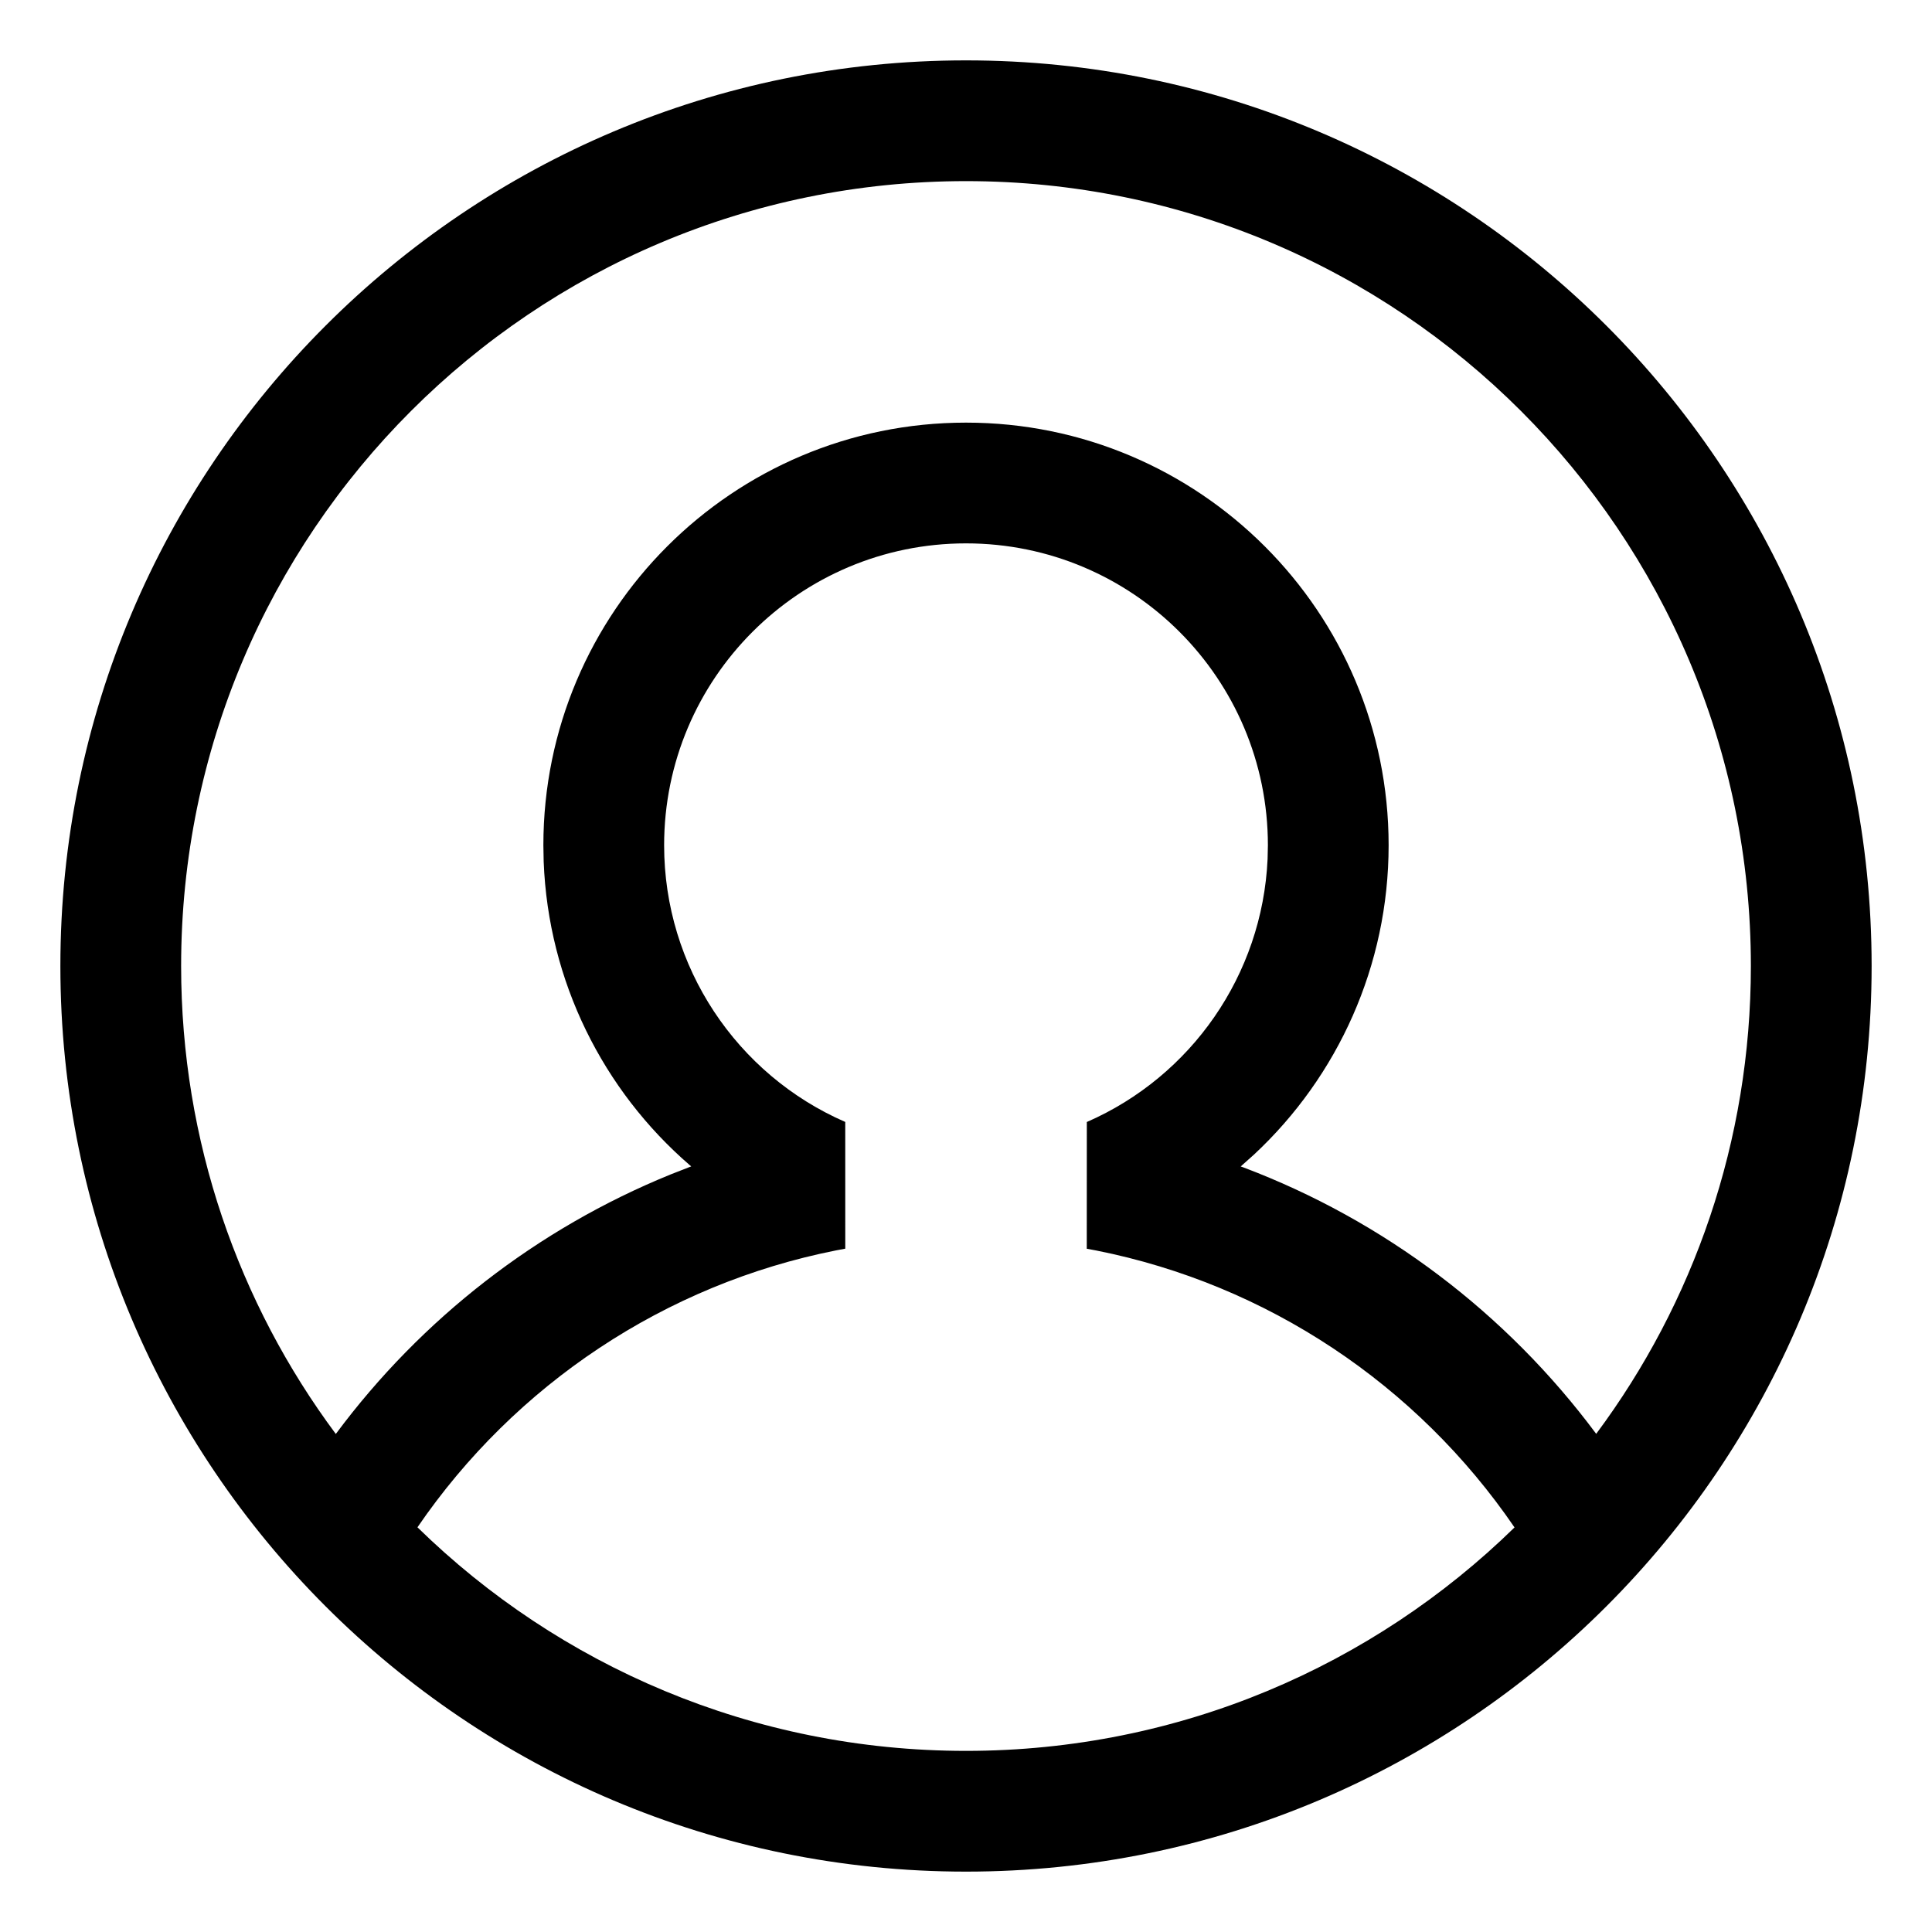 <?xml version="1.0" encoding="UTF-8"?>
<svg display="block" fill="currentcolor" style="height:24px;width:24px" aria-hidden="true" focusable="false" role="presentation" viewBox="0 0 32 32" xmlns="http://www.w3.org/2000/svg">
<path d="m16 1c8.284 0 15 6.716 15 15 0 8.284-6.716 15-15 15-8.284 0-15-6.716-15-15 0-8.284 6.716-15 15-15zm0 8c-2.761 0-5 2.239-5 5 0 2.014 1.202 3.8 3 4.583l3.231e-4 2.099-0.15 0.028c-2.833 0.561-5.319 2.223-6.936 4.587 2.343 2.291 5.55 3.703 9.086 3.703 3.536 0 6.742-1.411 9.085-3.701-1.614-2.363-4.098-4.025-6.929-4.587l-0.156-0.029 0.001-2.099c1.729-0.755 2.907-2.436 2.994-4.356l0.005-0.228c0-2.761-2.239-5-5-5zm0-6c-7.18 0-13 5.82-13 13 0 2.905 0.953 5.587 2.562 7.751 1.421-1.913 3.34-3.4 5.539-4.296l0.348-0.136-0.023-0.019c-1.437-1.241-2.345-3.046-2.421-5.029l-0.005-0.271c0-3.866 3.134-7 7-7s7 3.134 7 7c0 1.994-0.842 3.828-2.225 5.119l-0.225 0.201 0.045 0.016c2.327 0.879 4.357 2.414 5.843 4.413 1.61-2.163 2.562-4.845 2.562-7.749 0-7.18-5.82-13-13-13z"/>
</svg>
